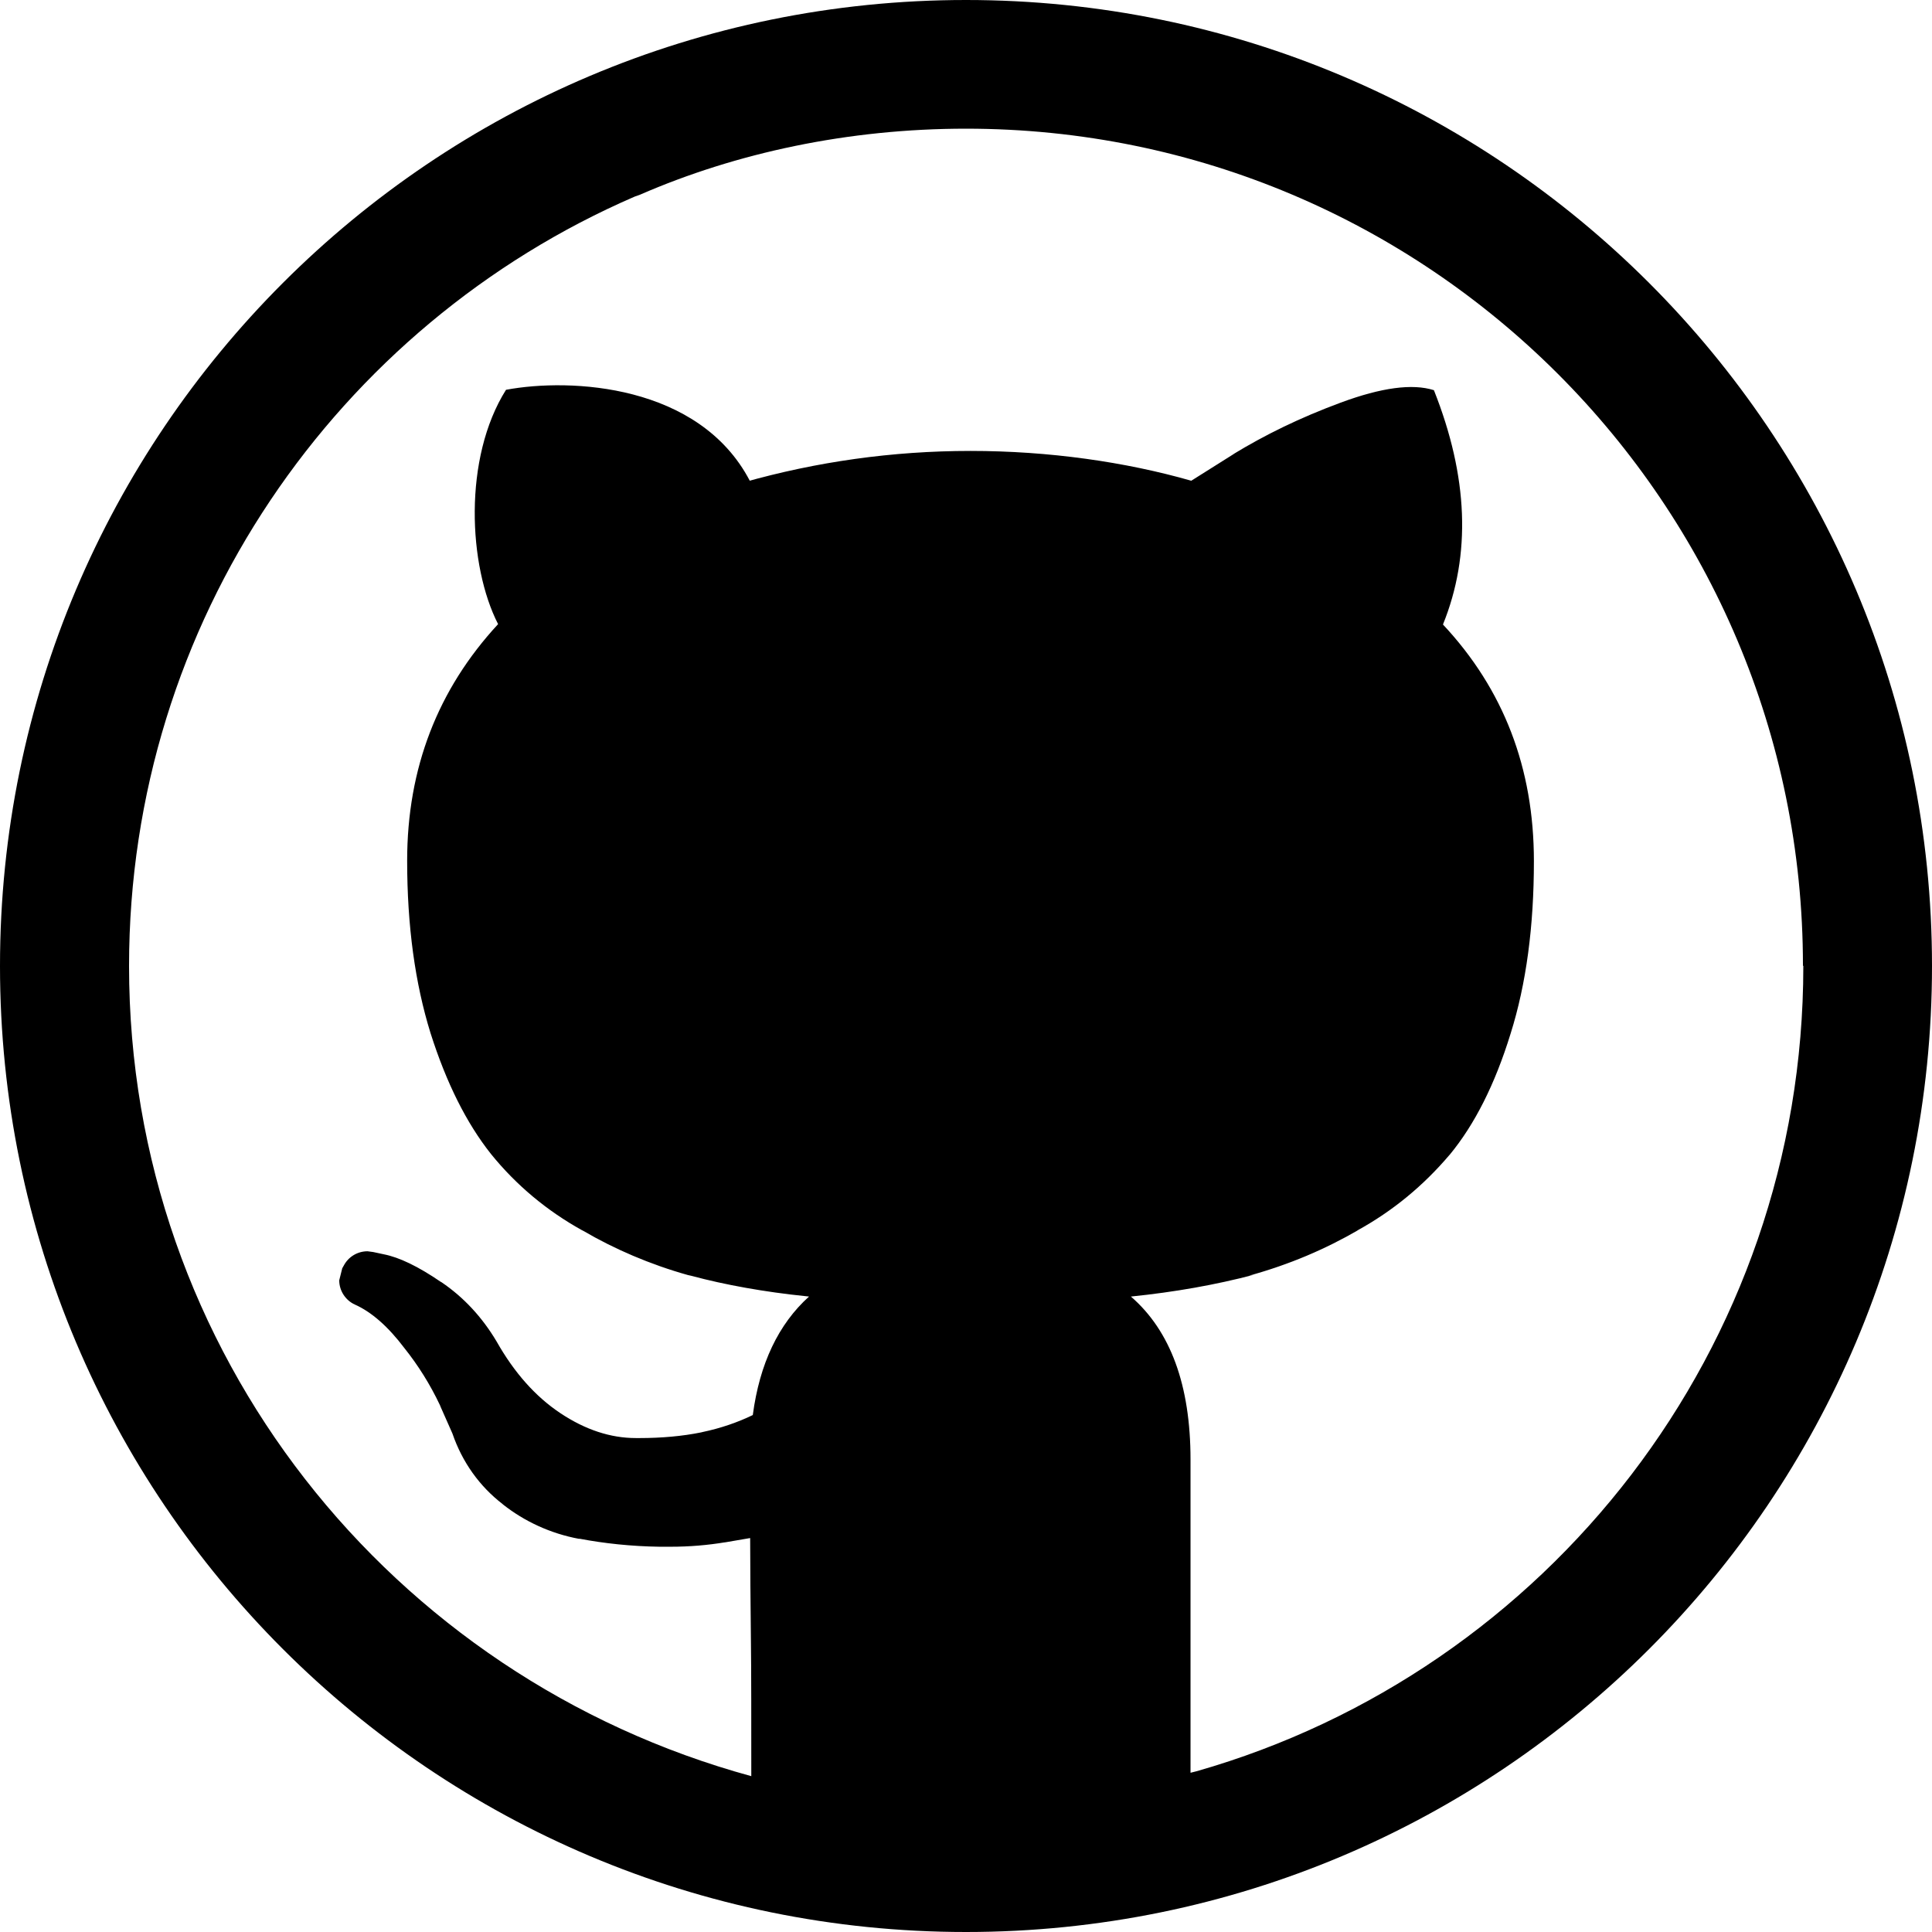 <?xml version="1.0" encoding="utf-8"?>
<!-- Generator: Adobe Illustrator 24.1.1, SVG Export Plug-In . SVG Version: 6.00 Build 0)  -->
<svg version="1.1" id="github" xmlns="http://www.w3.org/2000/svg" xmlns:xlink="http://www.w3.org/1999/xlink" x="0px" y="0px"
	 viewBox="0 0 512 512" style="enable-background:new 0 0 512 512;" xml:space="preserve">
<g>
	<path d="M256,0C114.6,0,0,114.6,0,256s114.6,256,256,256s256-114.6,256-256S397.4,0,256,0z M477.9,256L477.9,256
		c0,101.4-67.9,186.9-160.8,213.4l-1.6,0.4v-83c0-19.7-5.3-34.1-15.8-43.2c11.7-1.2,22.4-3.1,32.7-5.8l-1.5,0.3
		c10.9-3,20.4-7.1,29.2-12.2l-0.6,0.3c9.7-5.3,17.8-12.1,24.6-20.1l0.1-0.1c6.6-8,12-18.7,16.1-32c4.2-13.3,6.2-28.6,6.2-45.8
		c0-24.6-8-45.5-24.1-62.7c7.5-18.5,6.7-39.2-2.4-62.1c-5.7-1.8-13.9-0.7-24.7,3.3c-10.8,4-20,8.5-28.7,13.8l0.7-0.4l-11.6,7.3
		c-17.5-5-37.7-7.9-58.5-7.9c-20.8,0-40.9,2.9-60,8.3l1.5-0.4c-13.4-25.6-47.5-27.3-64.6-24.1c-11.4,18.1-10,46.7-2.1,62.1
		c-16,17.3-24.1,38.2-24.1,62.7c0,17.3,2.1,32.5,6.2,45.7c4.2,13.2,9.5,23.8,16,32c6.7,8.3,14.9,15.1,24.1,20.2l0.4,0.2
		c8.2,4.8,17.7,8.9,27.7,11.7l0.9,0.2c8.9,2.4,19.5,4.3,30.3,5.4l0.9,0.1c-8.1,7.3-13.1,17.8-14.9,31.4c-3.9,1.9-8.5,3.5-13.3,4.5
		l-0.4,0.1c-4.9,1-10.5,1.5-16.2,1.5h-1.2h0.1c-6.7,0-13.4-2.2-20-6.6s-12.2-10.7-16.9-19c-3.8-6.4-8.7-11.7-14.6-15.7l-0.2-0.1
		c-6-4.1-11-6.5-15.1-7.3l-2.8-0.6l-1.5-0.2c-2.7,0-5.1,1.5-6.3,3.8l0,0l-0.4,0.7l-0.8,3.2c0,2.8,1.7,5.3,4.1,6.4l0,0
		c4.5,2,8.9,5.9,13.2,11.6c3.6,4.5,6.8,9.6,9.4,15.1l0.2,0.5l3.1,7c2.6,7.6,7.2,14,13.3,18.7l0.1,0.1c5.7,4.5,12.6,7.7,20.1,9.1
		l0.3,0c6.3,1.2,13.6,2,21.1,2.1h0.1l2.8,0c5,0,9.8-0.4,14.6-1.2l-0.5,0.1l7-1.2c0,7.7,0.1,16.7,0.2,27.1c0.1,6.3,0.1,23.4,0.1,36
		C103.6,444.6,34.2,358.4,34.2,256c0-91.3,55.2-169.8,134-203.9l1.4-0.5c25.5-11.1,55.2-17.5,86.4-17.5
		c122.5,0,221.8,99.3,221.8,221.8L477.9,256L477.9,256z"/>
</g>
</svg>
